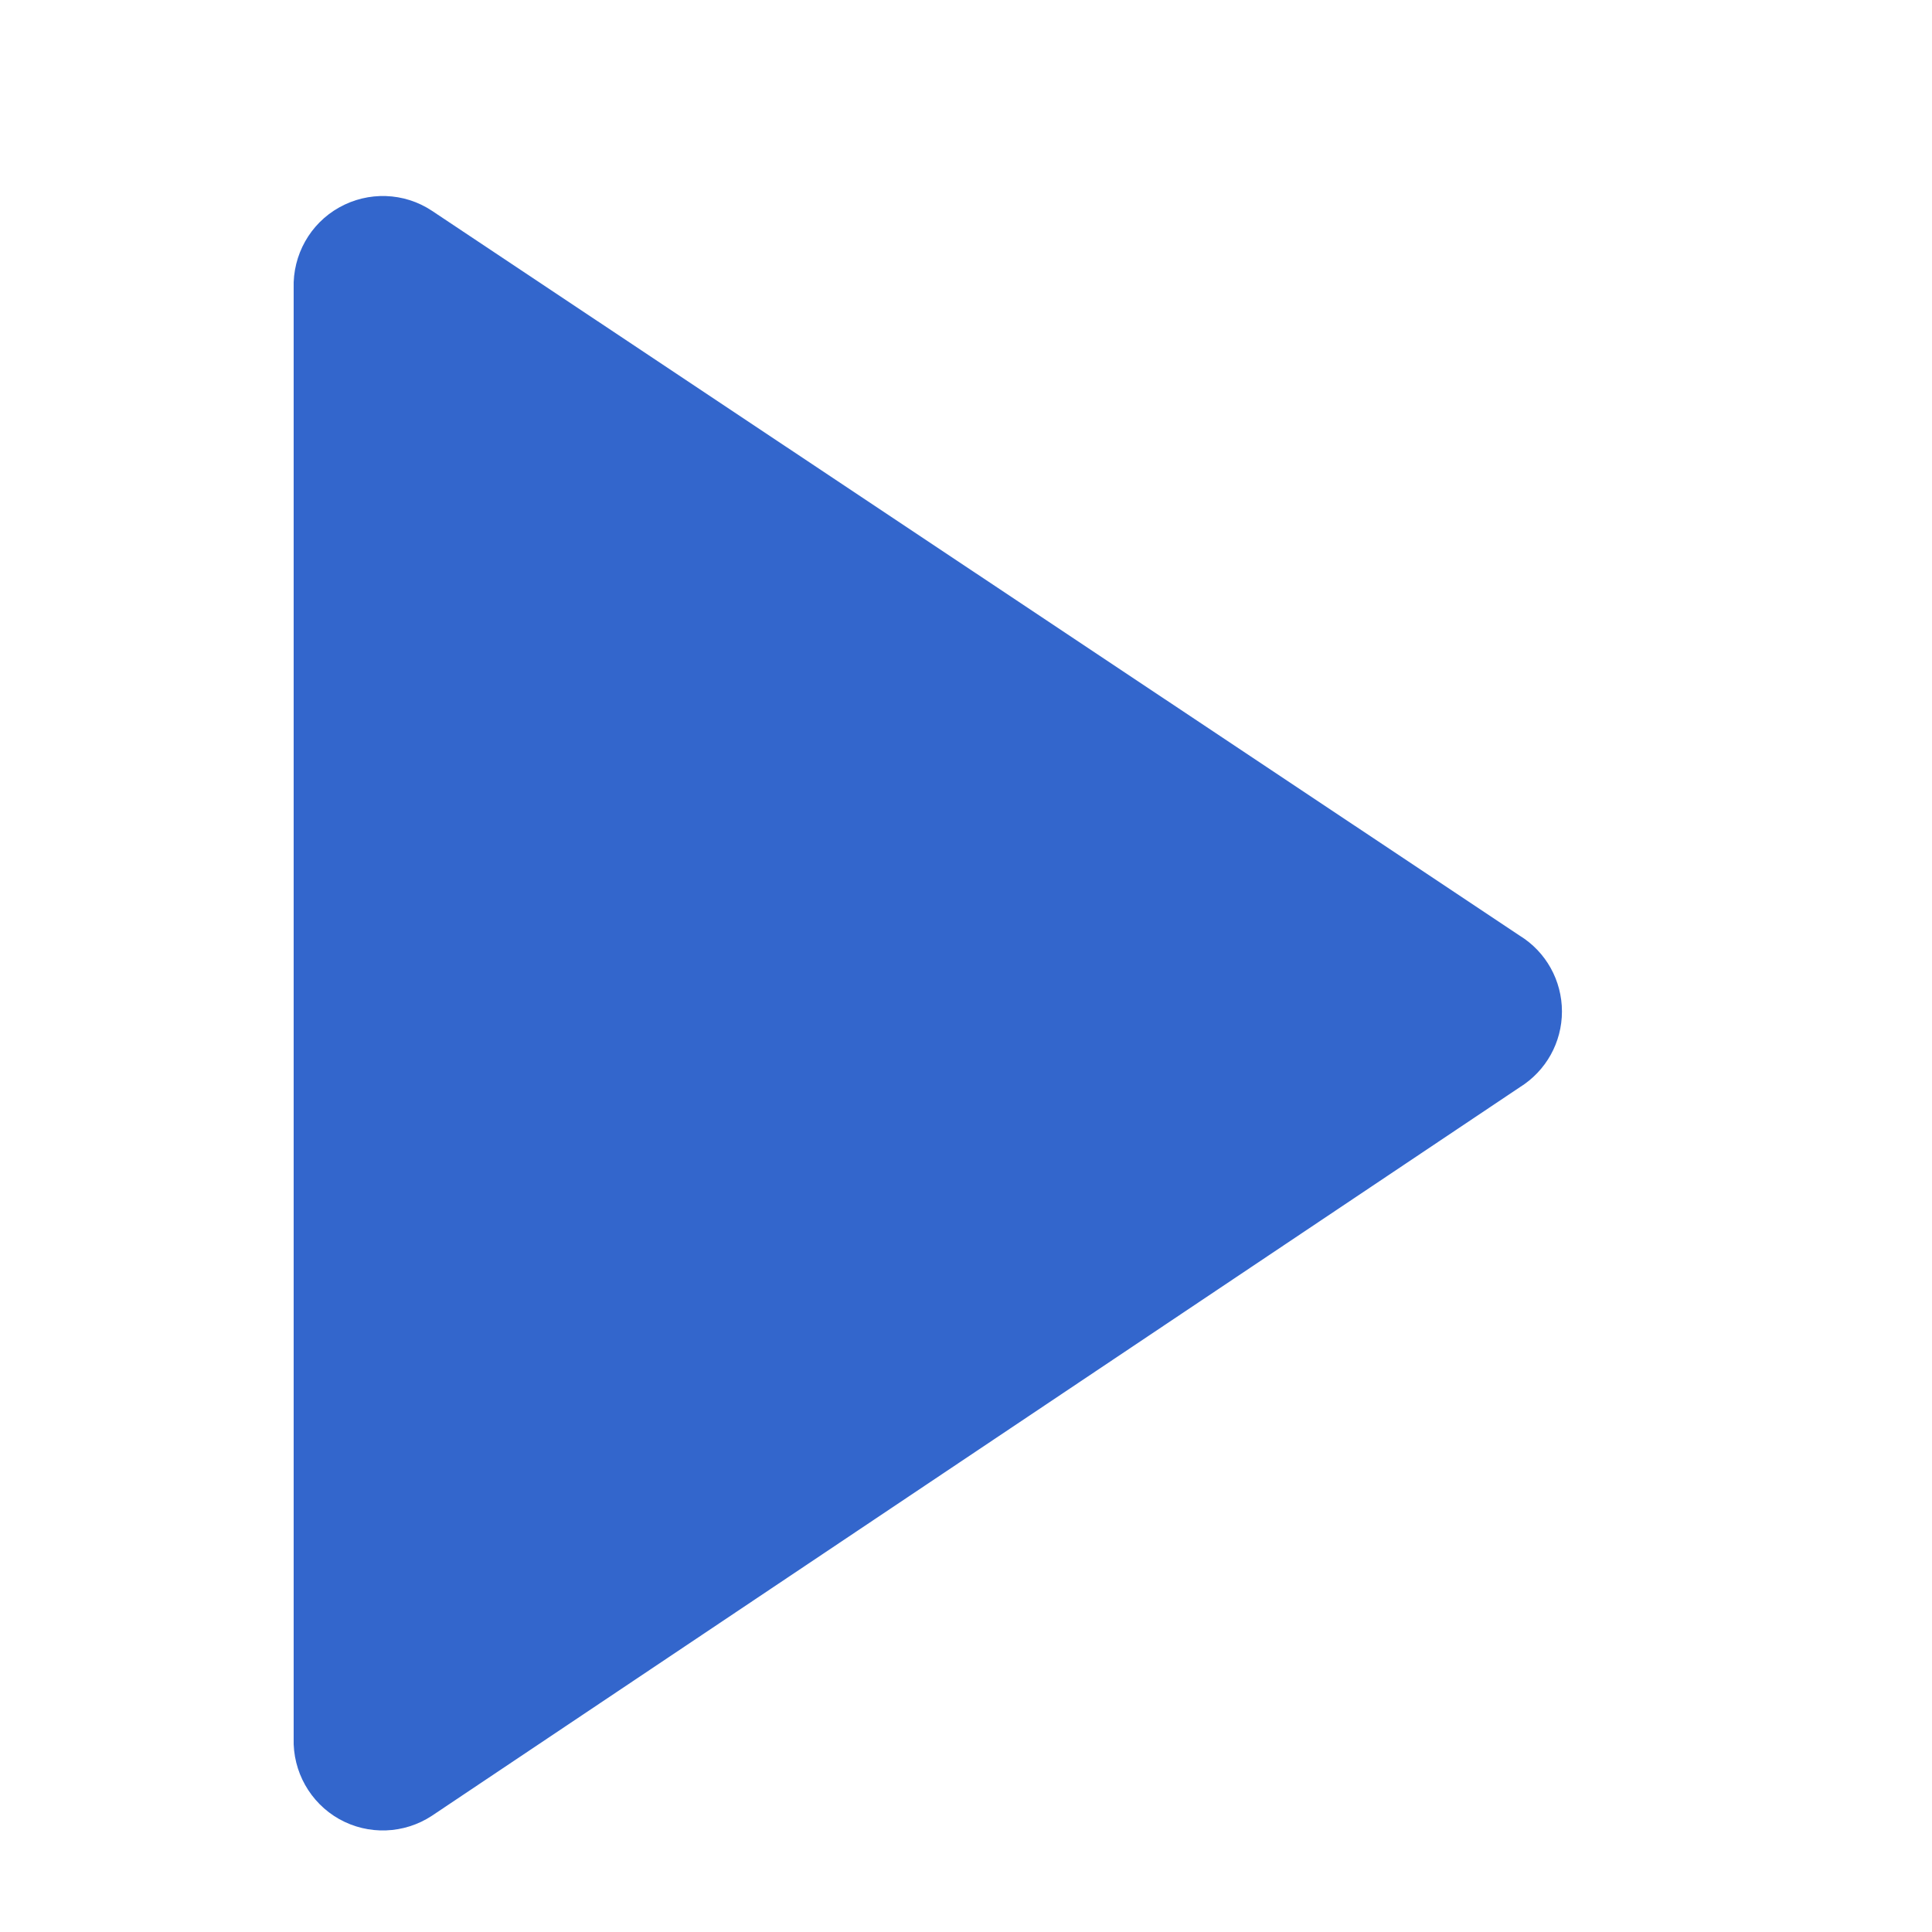 <svg width="13" height="13" viewBox="0 0 13 13" fill="none" xmlns="http://www.w3.org/2000/svg">
<path fill-rule="evenodd" clip-rule="evenodd" d="M10.226 7.316L2.906 12.218C2.719 12.341 2.478 12.35 2.282 12.24C2.087 12.13 1.969 11.92 1.976 11.696V1.94C1.969 1.715 2.087 1.505 2.282 1.396C2.478 1.286 2.719 1.294 2.906 1.418L10.226 6.296C10.403 6.405 10.51 6.598 10.51 6.806C10.51 7.014 10.403 7.206 10.226 7.316Z" fill="#3366CC"/>
</svg>
